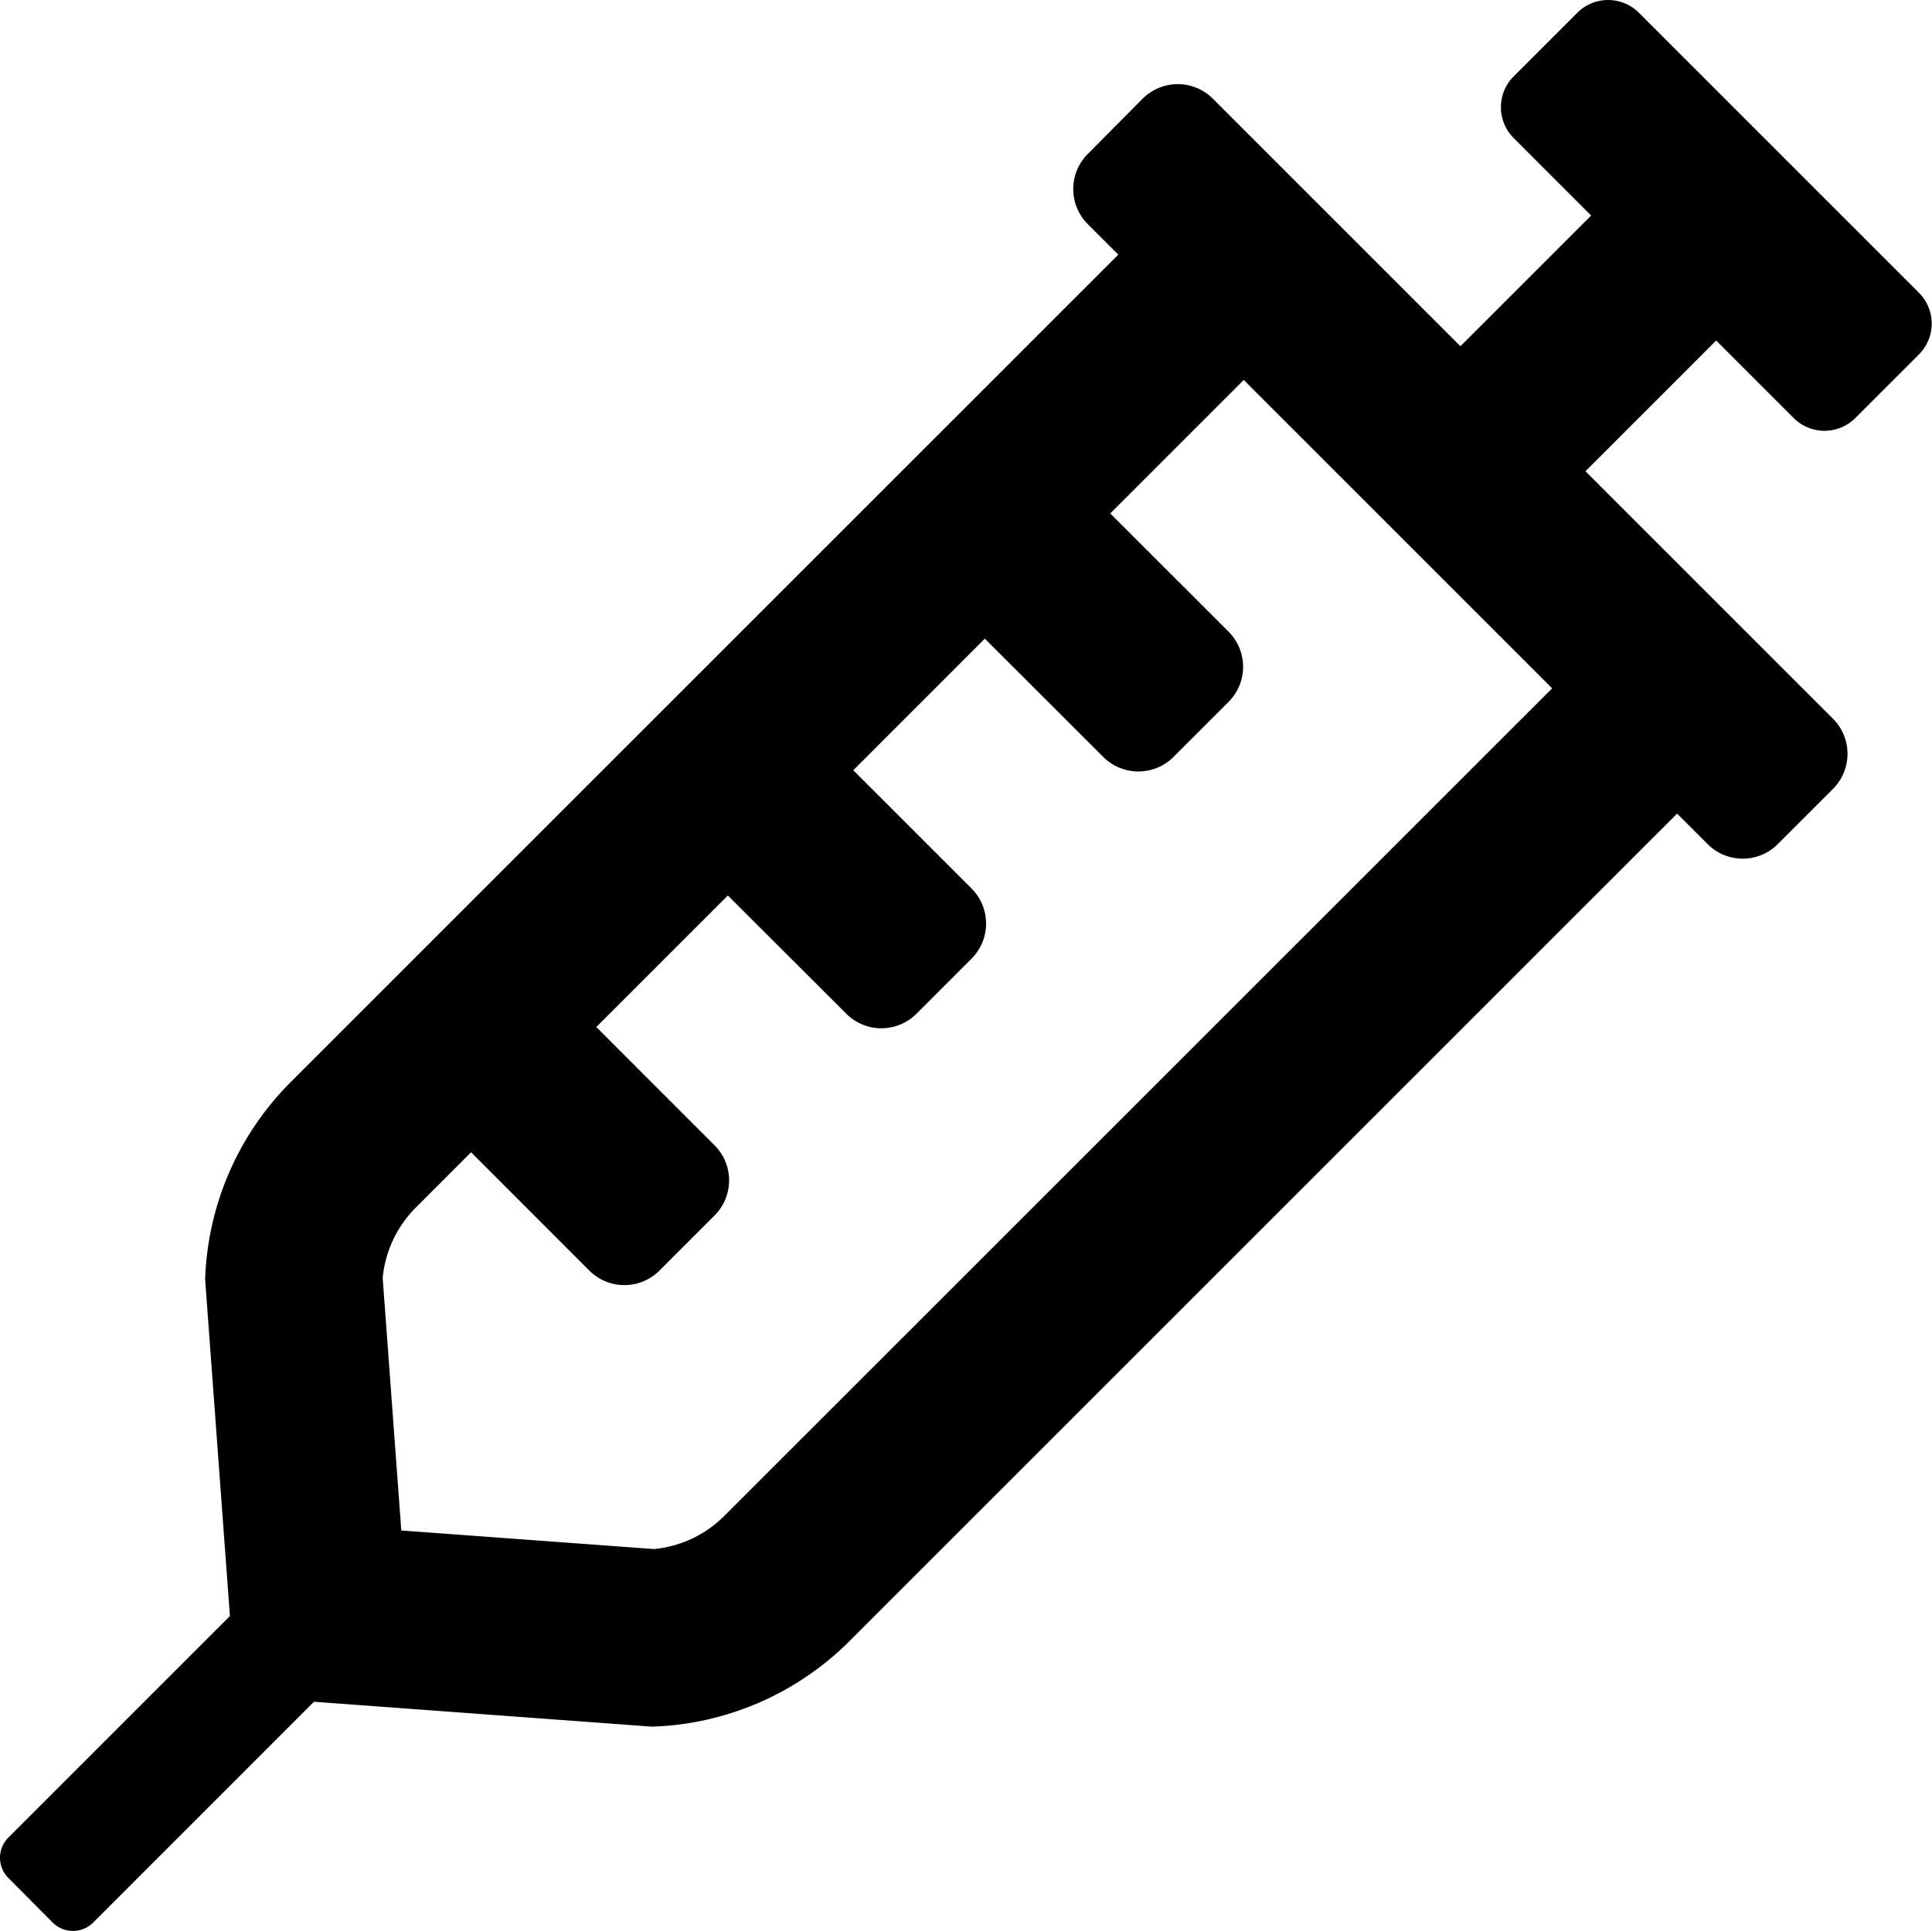 <svg id="Layer_1" data-name="Layer 1" xmlns="http://www.w3.org/2000/svg" viewBox="0 0 436.04 435.85"><path d="M413.72,162.26l-6.89-6.89-40-40-9-9,29.5-29.51,17.49,17.5a9.84,9.84,0,0,0,13.91,0l14.37-14.37a9.83,9.83,0,0,0,0-13.9l-17.5-17.5L387.39,20.38l-17.5-17.5a9.83,9.83,0,0,0-13.9,0L341.62,17.25a9.83,9.83,0,0,0,0,13.9l17.49,17.5-29.5,29.5-9-9-40-40-6.88-6.88a11.21,11.21,0,0,0-15.84,0L245.51,34.75a11.2,11.2,0,0,0,0,15.85l6.88,6.88L65.59,244.27A66,66,0,0,0,46.3,288.82l5.59,75.95-50,50a6.46,6.46,0,0,0,0,9.13l10,10.06a6.47,6.47,0,0,0,9.14,0l49.83-49.84,76.3,5.62a66,66,0,0,0,44.55-19.3l186.8-186.79,6.88,6.88a11.2,11.2,0,0,0,15.85,0l12.43-12.43A11.21,11.21,0,0,0,413.72,162.26ZM163.48,342.16a25.84,25.84,0,0,1-15.91,7.49l-57-4.19-4.2-57a25.9,25.9,0,0,1,7.5-15.91l12.45-12.46L133,286.79a11.19,11.19,0,0,0,15.84,0l12.43-12.43a11.19,11.19,0,0,0,0-15.84l-26.69-26.7,29.69-29.69L191,228.82a11.19,11.19,0,0,0,15.84,0l12.43-12.43a11.19,11.19,0,0,0,0-15.84l-26.69-26.69,29.69-29.7L249,170.86a11.22,11.22,0,0,0,15.85,0l12.43-12.43a11.22,11.22,0,0,0,0-15.85l-26.7-26.69,30.12-30.12,69.61,69.6Z"/></svg>